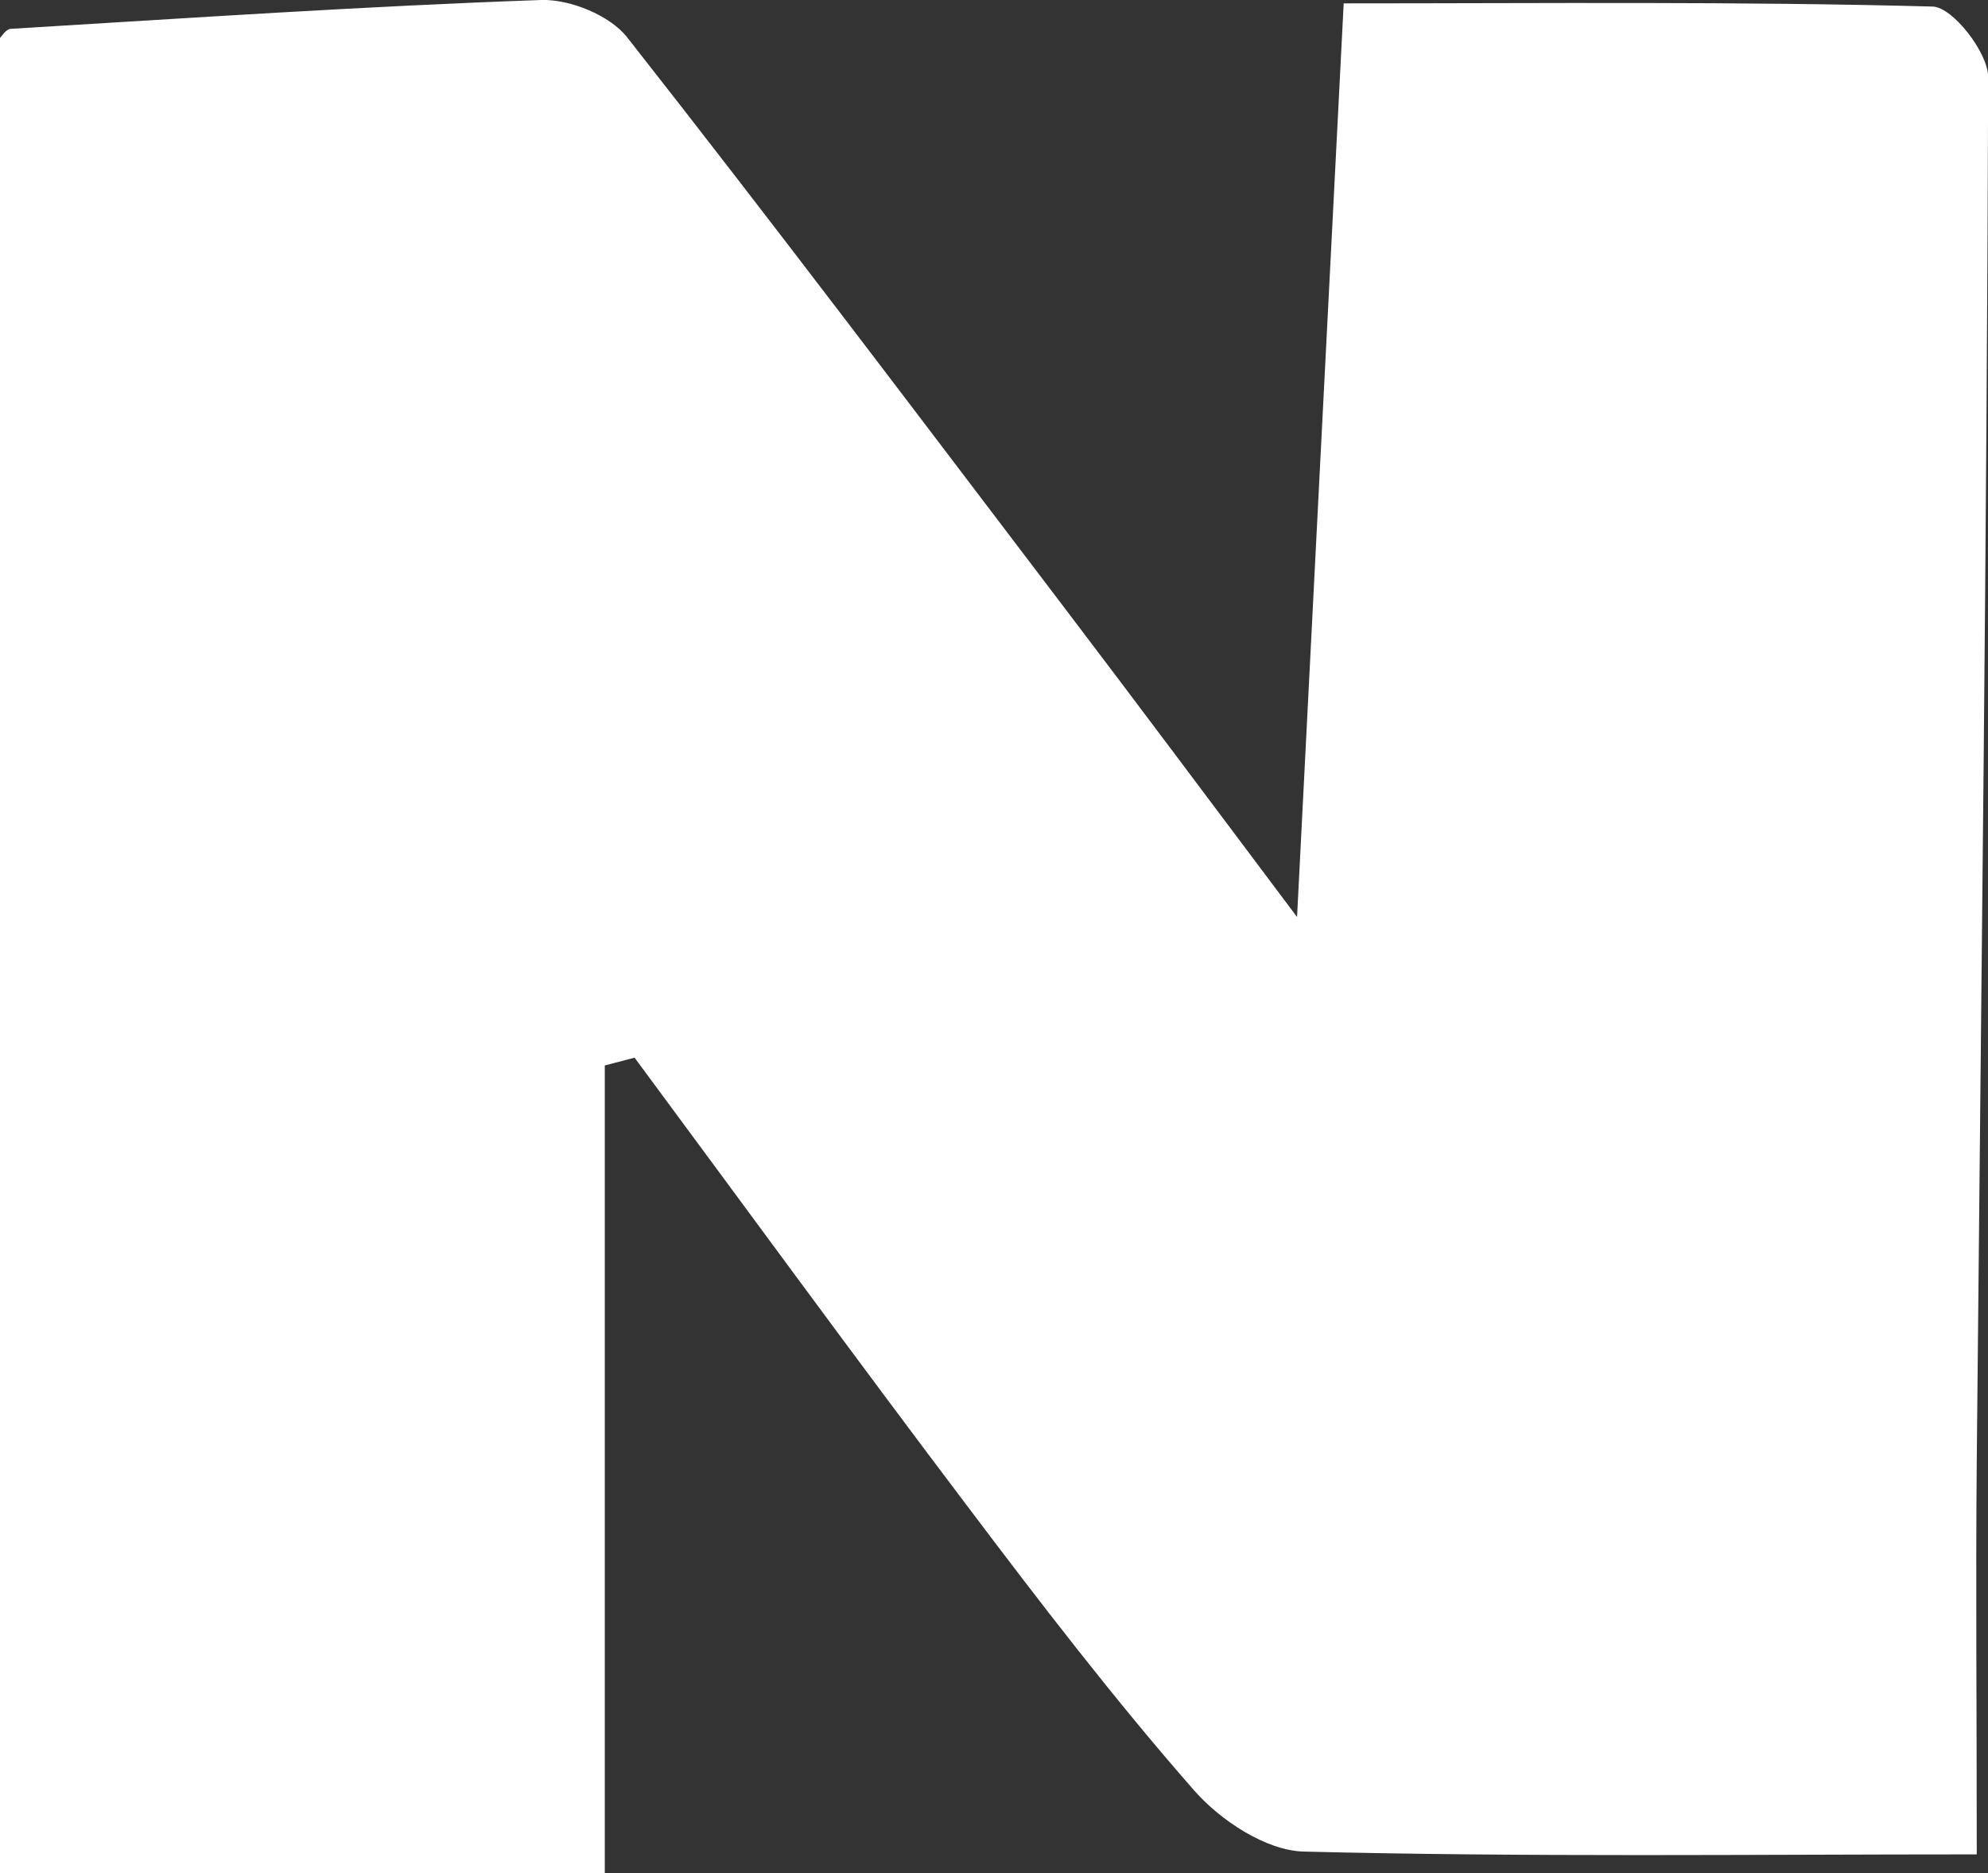 <?xml version="1.0" encoding="UTF-8"?>
<svg id="_레이어_2" data-name="레이어 2" xmlns="http://www.w3.org/2000/svg" viewBox="0 0 106.14 100">
  <rect x="0" y="0" width="106.14" height="100" fill="#333333" stroke="none"/>
  <defs>
    <style>
      .cls-1 {
        fill: #fff;
        stroke-width: 0px;
      }
    </style>
  </defs>
  <g id="_레이어_1-2" data-name="레이어 1">
    <path class="cls-1" d="M32.29,56.87v43.13H0V2.03c.08-.08.31-.47.57-.49C10.01.97,19.45.33,28.9,0c1.53-.05,3.67.82,4.59,2,7.9,10.05,15.59,20.25,23.33,30.43,3.99,5.25,7.94,10.54,12.43,16.52.84-16.47,1.65-32.41,2.49-48.77,10.66,0,21.06-.11,31.45.17,1.06.03,2.96,2.46,2.96,3.77-.07,24.61-.38,49.22-.61,73.83-.06,6.6,0,13.19,0,21.04-12.07,0-24.01.15-35.93-.15-2.01-.05-4.45-1.66-5.86-3.27-4.26-4.86-8.21-10.01-12.11-15.18-5.99-7.92-11.85-15.95-17.76-23.93-.52.14-1.04.27-1.57.41Z"/>
  </g>
</svg>
